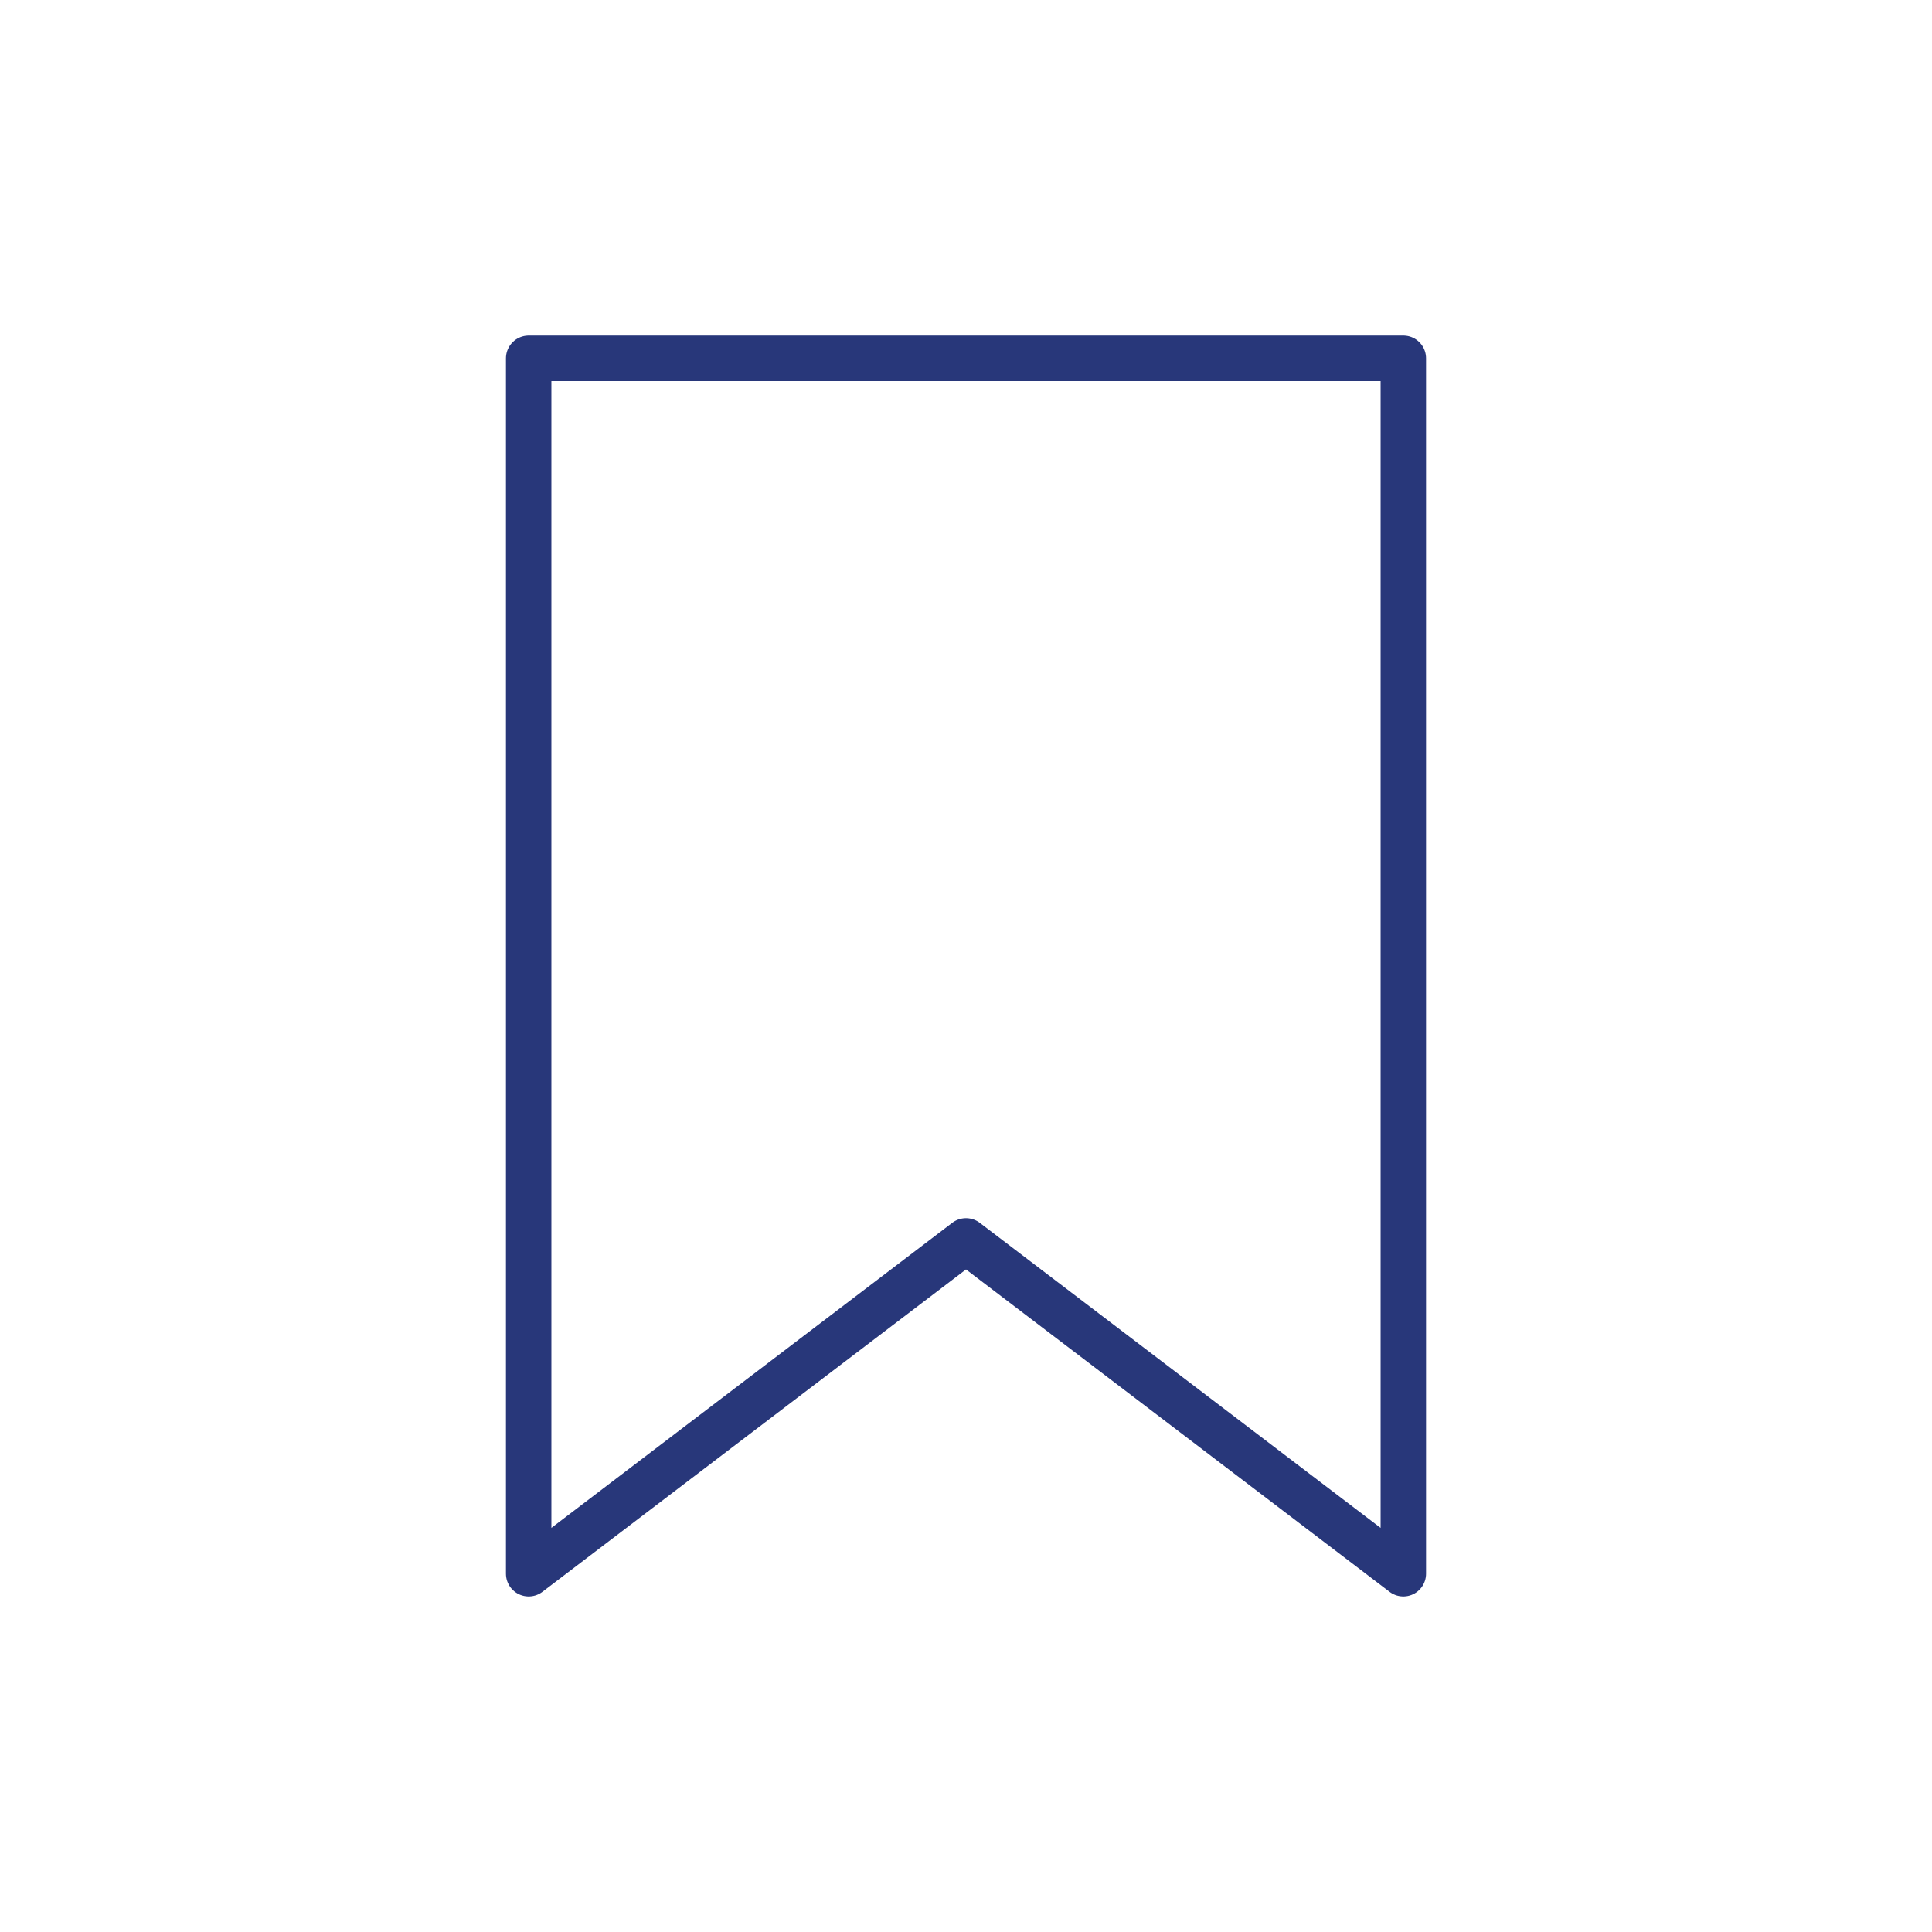 <svg id="Layer_1" data-name="Layer 1" xmlns="http://www.w3.org/2000/svg" viewBox="0 0 85.04 85.04"><defs><style>.cls-1{fill:none;stroke:#28377a;stroke-linejoin:round;stroke-width:2px;}</style></defs><title>bucket_svg_iconos2</title><polygon class="cls-1" points="61.77 69.27 42.52 54.62 23.27 69.27 23.27 15.77 61.77 15.77 61.77 69.27"/></svg>